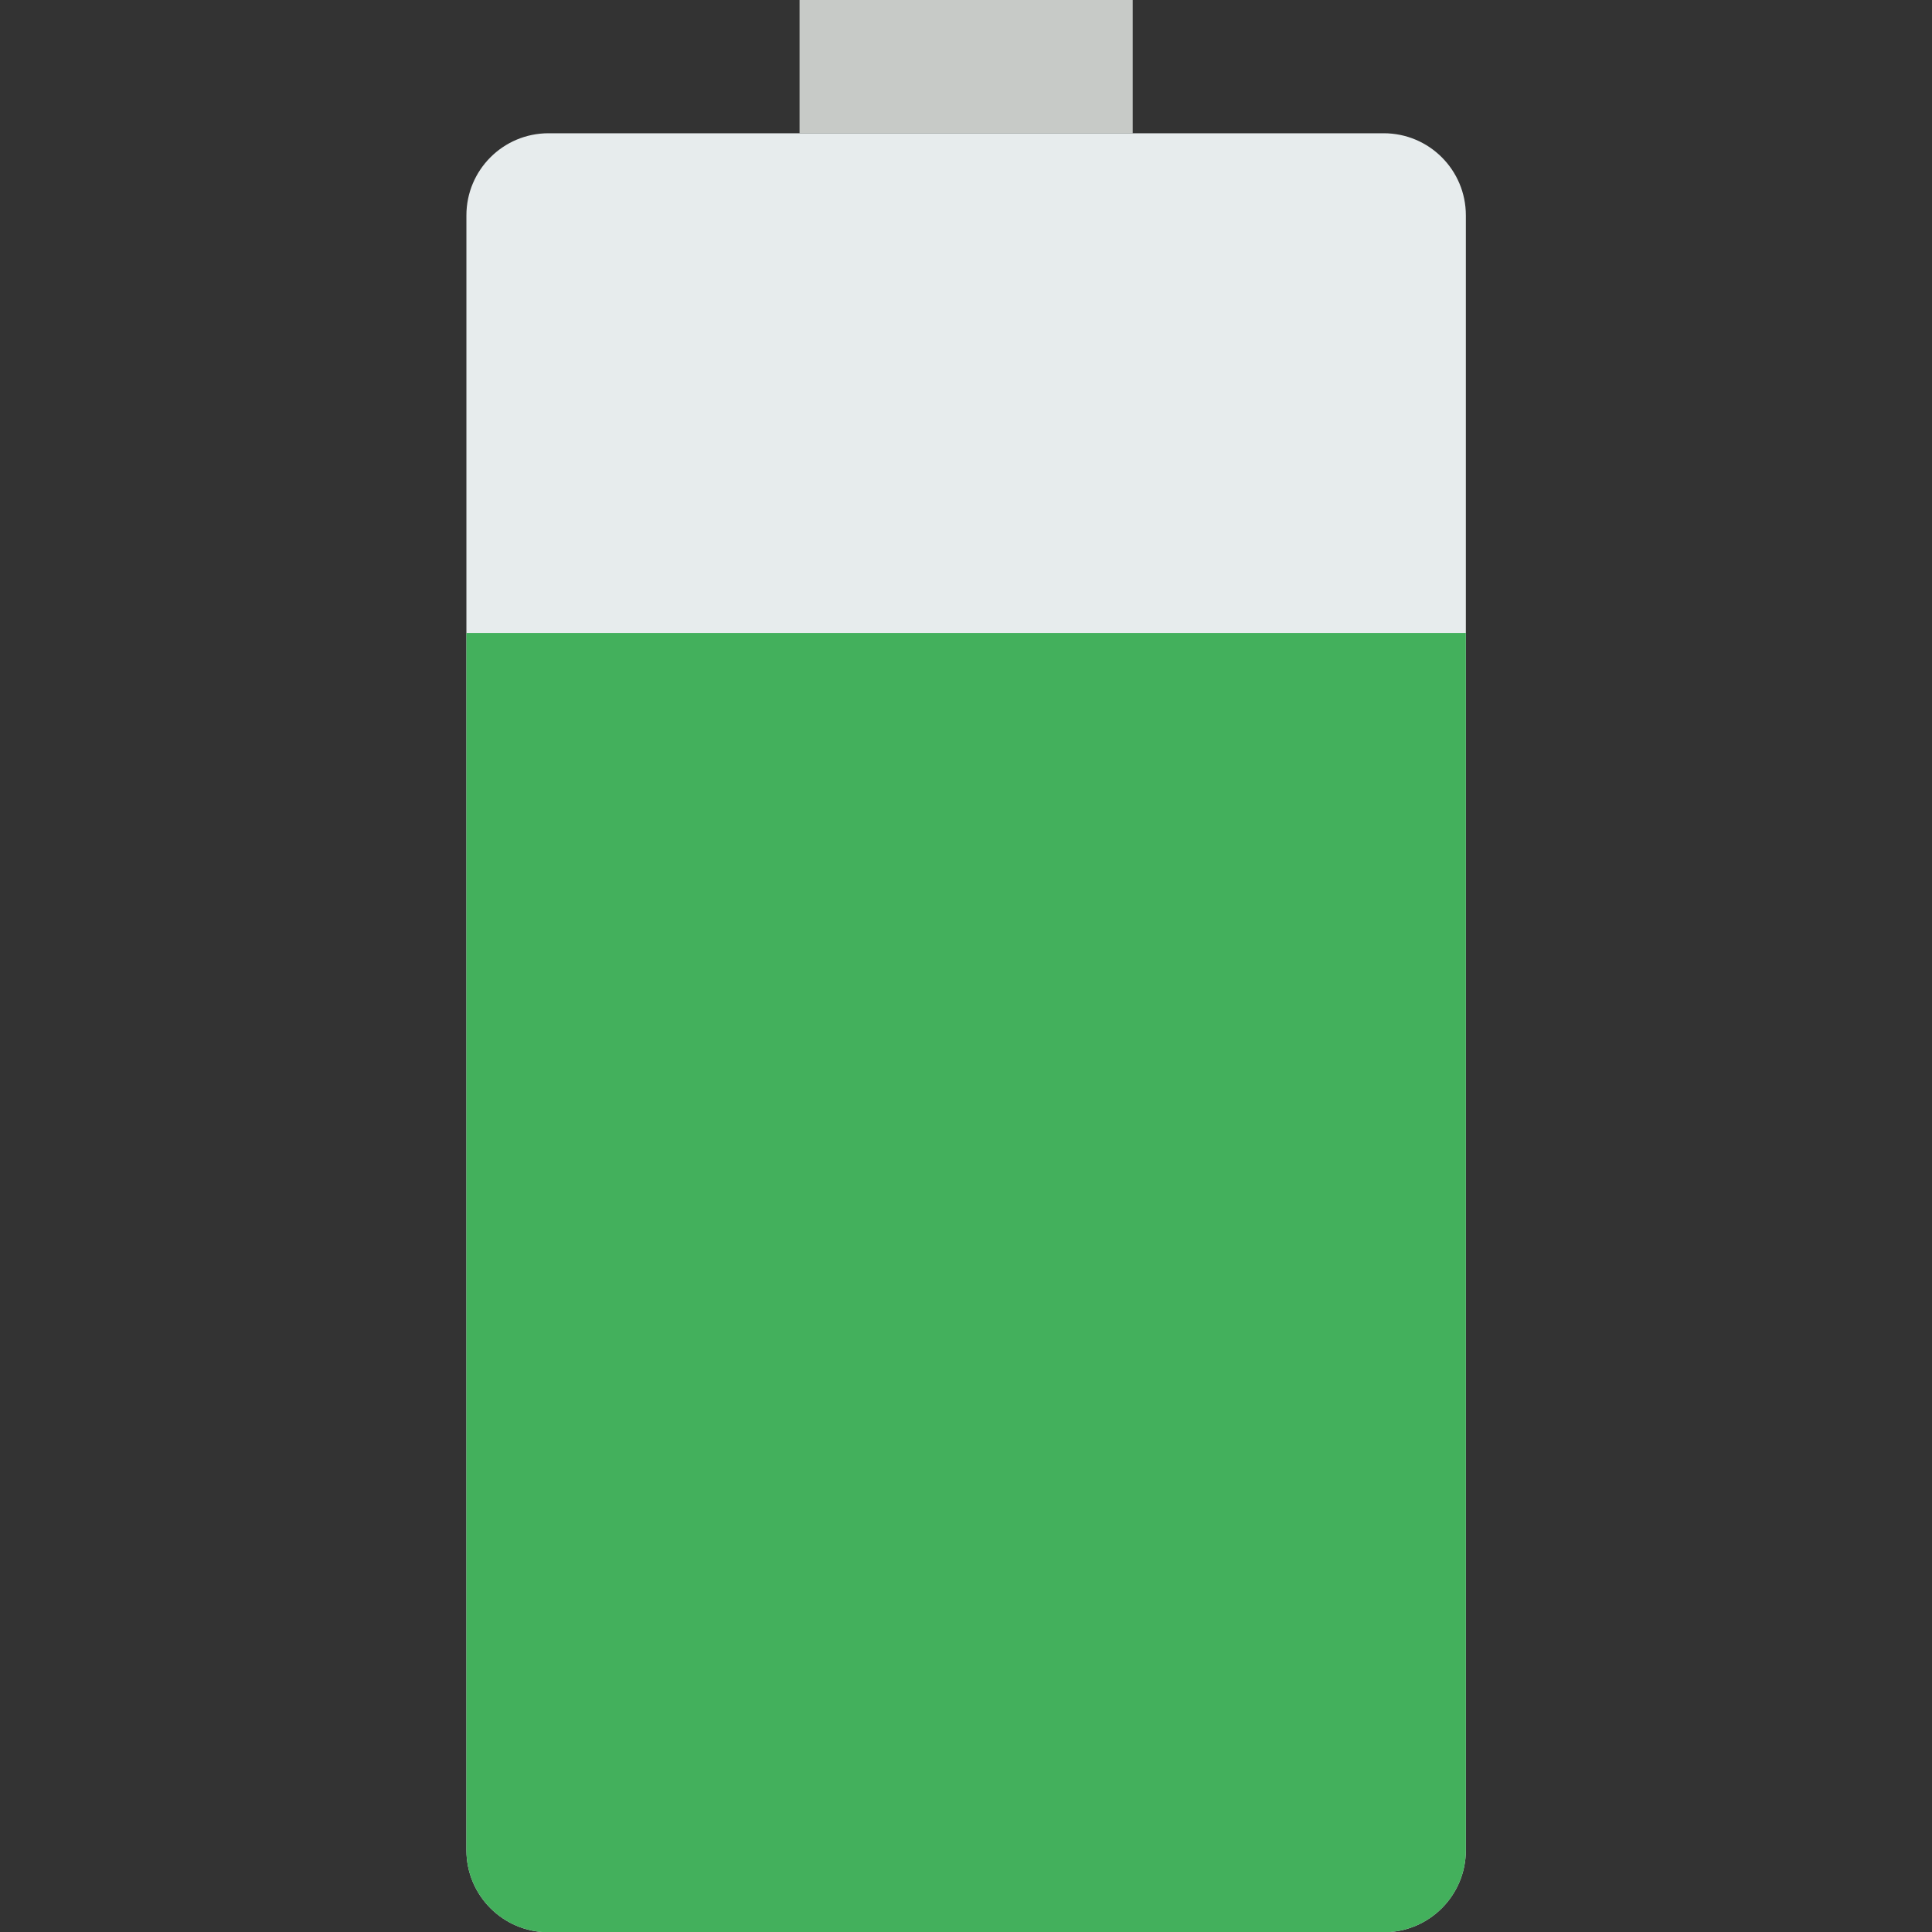 <?xml version="1.0" encoding="UTF-8" standalone="no"?>
<!-- Generator: Adobe Illustrator 19.0.0, SVG Export Plug-In . SVG Version: 6.00 Build 0)  -->

<svg
   xmlns:dc="http://purl.org/dc/elements/1.1/"
   xmlns:cc="http://creativecommons.org/ns#"
   xmlns:rdf="http://www.w3.org/1999/02/22-rdf-syntax-ns#"
   xmlns:svg="http://www.w3.org/2000/svg"
   xmlns="http://www.w3.org/2000/svg"
   xmlns:sodipodi="http://sodipodi.sourceforge.net/DTD/sodipodi-0.dtd"
   xmlns:inkscape="http://www.inkscape.org/namespaces/inkscape"
   version="1.1"
   id="Capa_1"
   x="0px"
   y="0px"
   viewBox="0 0 160 160"
   xml:space="preserve"
   sodipodi:docname="battery.svg"
   width="160"
   height="160"
   inkscape:version="0.92.0 r15299"><rect x="0" y="0" width="160" height="160" fill="#333333" stroke="none"/><defs
     id="defs41" /><sodipodi:namedview
     pagecolor="#ffffff"
     bordercolor="#666666"
     borderopacity="1"
     objecttolerance="10"
     gridtolerance="10"
     guidetolerance="10"
     inkscape:pageopacity="0"
     inkscape:pageshadow="2"
     inkscape:window-width="1366"
     inkscape:window-height="705"
     id="namedview39"
     showgrid="false"
     inkscape:zoom="1.4385966"
     inkscape:cx="15.732324"
     inkscape:cy="0.78938446"
     inkscape:window-x="-8"
     inkscape:window-y="-8"
     inkscape:window-maximized="1"
     inkscape:current-layer="Capa_1" /><g
     id="g4538"
     transform="scale(2.759)"><rect
       id="rect2"
       height="4"
       width="10"
       style="fill:#c7cac7"
       x="24"
       y="0" /><path
       id="path4"
       d="M 41.536,58 H 16.464 C 15.103,58 14,56.897 14,55.536 V 6.464 C 14,5.103 15.103,4 16.464,4 H 41.536 C 42.897,4 44,5.103 44,6.464 V 55.536 C 44,56.897 42.897,58 41.536,58 Z"
       style="fill:#e7eced"
       inkscape:connector-curvature="0" /><path
       id="path6"
       d="M 14,19 V 55.536 C 14,56.897 15.103,58 16.464,58 H 41.536 C 42.897,58 44,56.897 44,55.536 V 19 Z"
       style="fill:#43b05c"
       inkscape:connector-curvature="0" /><g
       id="g8" /><g
       id="g10" /><g
       id="g12" /><g
       id="g14" /><g
       id="g16" /><g
       id="g18" /><g
       id="g20" /><g
       id="g22" /><g
       id="g24" /><g
       id="g26" /><g
       id="g28" /><g
       id="g30" /><g
       id="g32" /><g
       id="g34" /><g
       id="g36" /></g></svg>